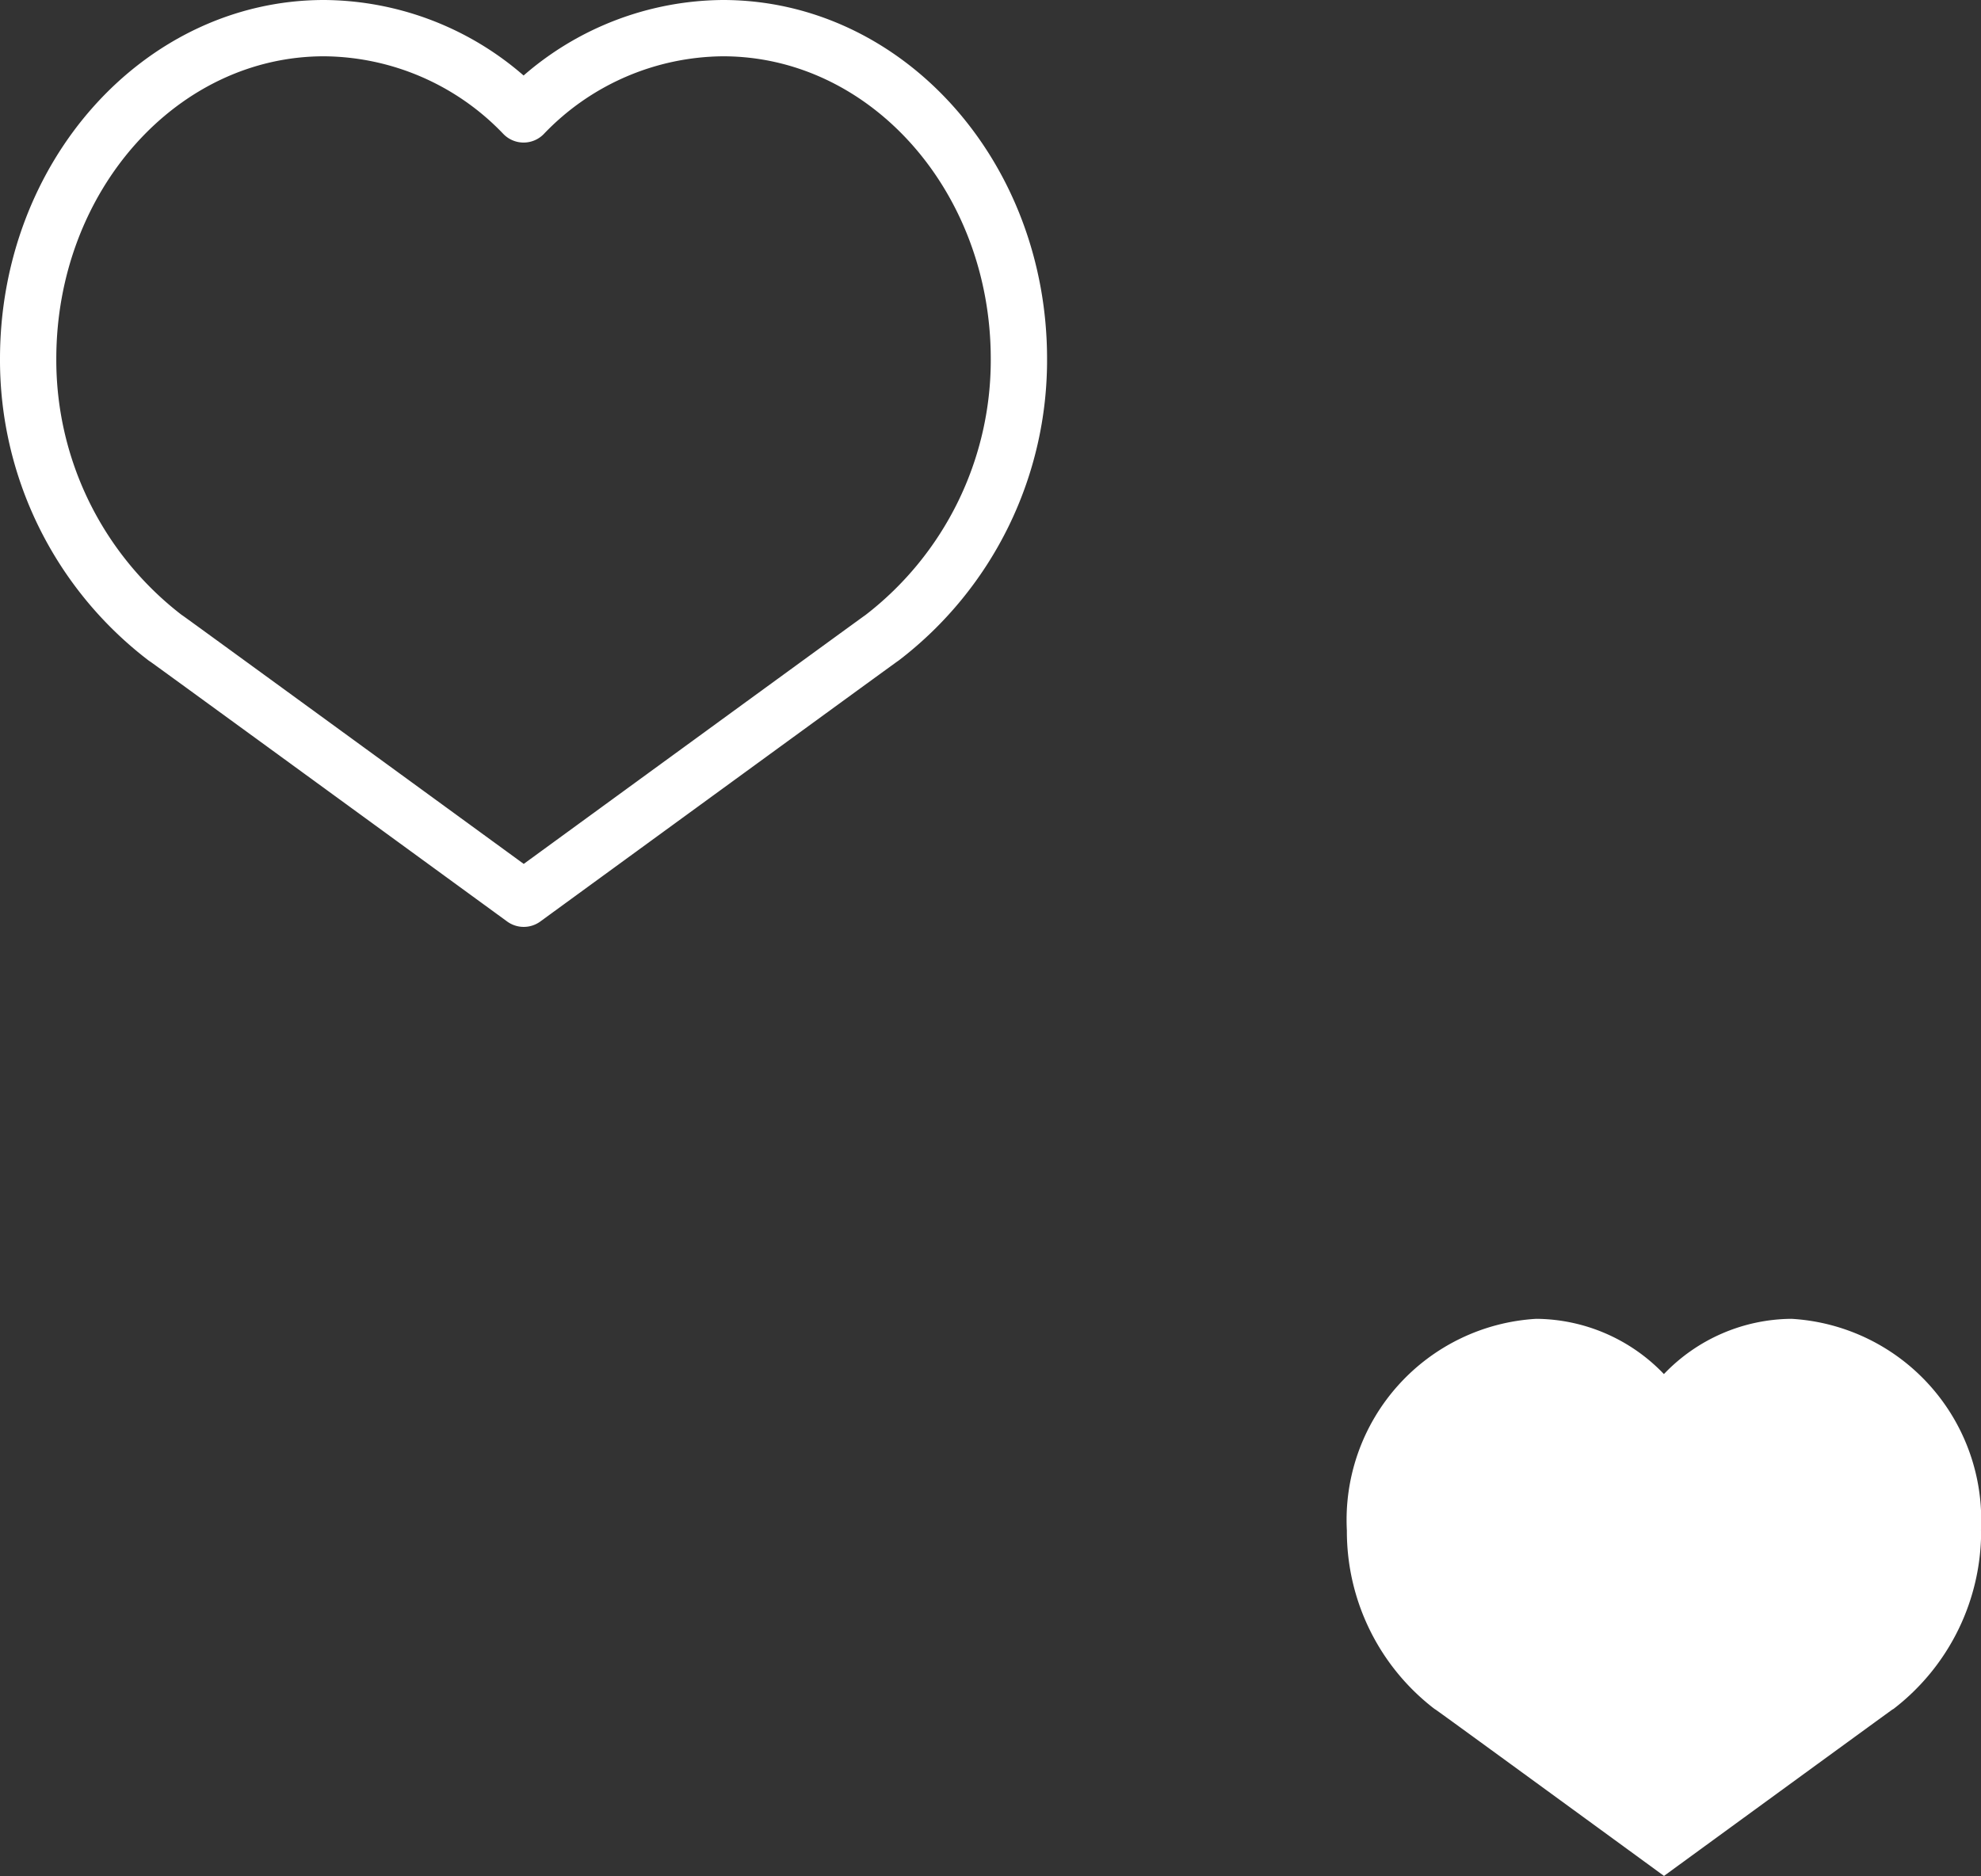 <svg xmlns="http://www.w3.org/2000/svg" width="45.738" height="43.323" viewBox="0 0 45.738 43.323">
  <rect x="0" y="0" width="45.738" height="43.323" fill="#333333" stroke="none"/>
  <g id="グループ_3736" data-name="グループ 3736" transform="translate(354.65 10.462)">
    <path id="パス_9761" data-name="パス 9761" d="M23.159,7.92C23.159,3.7,20.1.283,16.323.283a6.432,6.432,0,0,0-4.6,1.992A6.431,6.431,0,0,0,7.117.283C3.345.283.284,3.7.284,7.92a8.08,8.08,0,0,0,3.164,6.441h0l.032.021c.234.164,8.246,6.006,8.246,6.006s8.012-5.842,8.244-6.006L20,14.361h0A8.082,8.082,0,0,0,23.159,7.92Z" transform="translate(-354.284 -10.095)" fill="none" stroke="#fff" stroke-linecap="round" stroke-linejoin="round" stroke-width="1.3"/>
    <path id="パス_9763" data-name="パス 9763" d="M38.828,17.92a4.652,4.652,0,0,0-4.375-4.888,4.111,4.111,0,0,0-2.945,1.276,4.116,4.116,0,0,0-2.947-1.276,4.652,4.652,0,0,0-4.373,4.888,5.17,5.17,0,0,0,2.025,4.122l0,0,.019.011c.15.1,5.278,3.844,5.278,3.844s5.128-3.74,5.276-3.844l.021-.011,0,0a5.176,5.176,0,0,0,2.025-4.122" transform="translate(-347.741 6.962)" fill="#fff"/>
  </g>
</svg>
